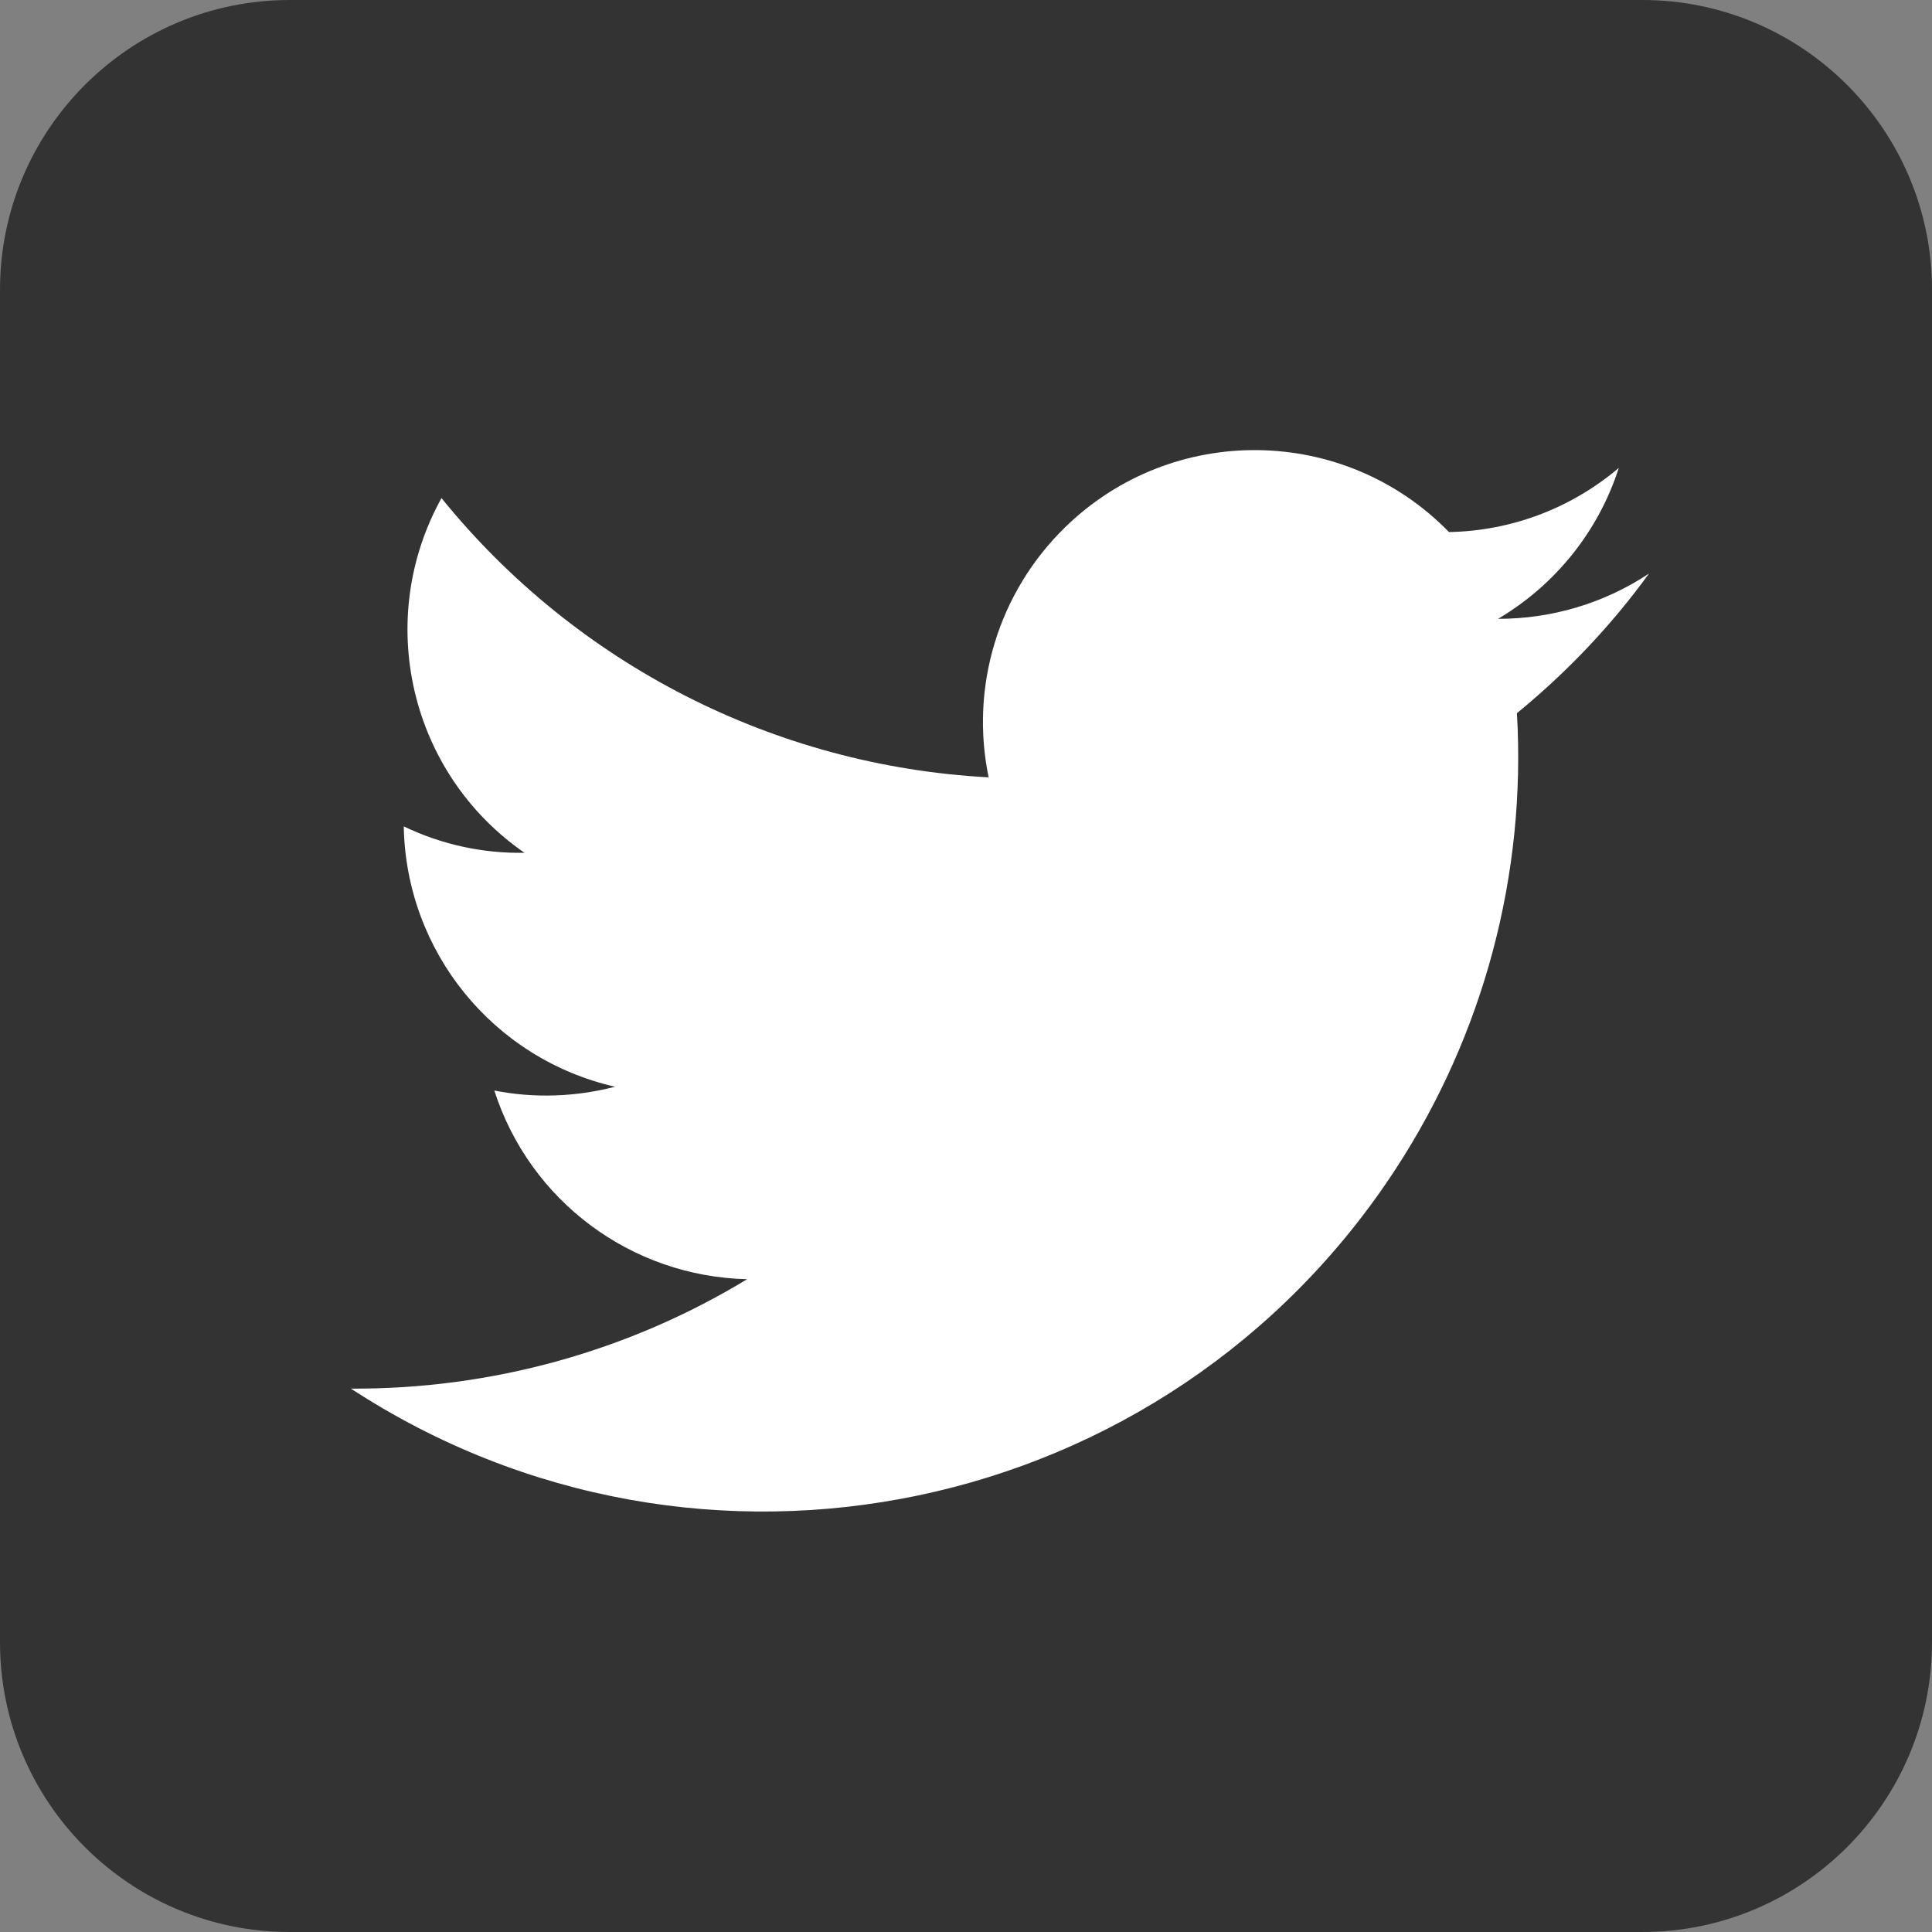 <?xml version="1.0" encoding="utf-8"?>
<!-- Generator: Adobe Illustrator 26.1.0, SVG Export Plug-In . SVG Version: 6.00 Build 0)  -->
<svg version="1.1" id="Layer_1" xmlns="http://www.w3.org/2000/svg" xmlns:xlink="http://www.w3.org/1999/xlink" x="0px" y="0px"
	 viewBox="0 0 512 512" style="enable-background:new 0 0 512 512;" xml:space="preserve">
<rect x="0" y="0" width="512" height="512" fill="#808080" stroke="none"/>
<style type="text/css">
	.st0{fill:#333333;}
	.st1{fill:#FFFFFF;}
</style>
<path class="st0" d="M76.8,0h358.4C477.6,0,512,34.4,512,76.8v358.4c0,42.4-34.4,76.8-76.8,76.8H76.8C34.4,512,0,477.6,0,435.2V76.8
	C0,34.4,34.4,0,76.8,0z"/>
<path class="st1" d="M437,152c-11.9,7.9-25.8,12-40,12c15.2-9,26.6-23.2,32-40c-12.6,10.7-28.5,16.7-45,17
	c-27.8-28.5-73.4-29-101.8-1.2C264.6,157,257,181.9,262,206c-56.6-3-109.3-29.9-145-74c-17.9,32.3-8.4,73,22,94
	c-11.1,0.2-22-2.2-32-7c0.6,33.2,23.7,61.6,56,69c-10.5,2.7-21.4,3.1-32,1c9.4,29.3,36.3,49.3,67,50c-31.6,19.2-68,29.2-105,29
	c92.5,60.4,216.4,34.4,276.8-58.1c23.4-35.8,34.7-78.2,32.2-120.9C415.2,178.2,427,165.8,437,152"/>
</svg>
